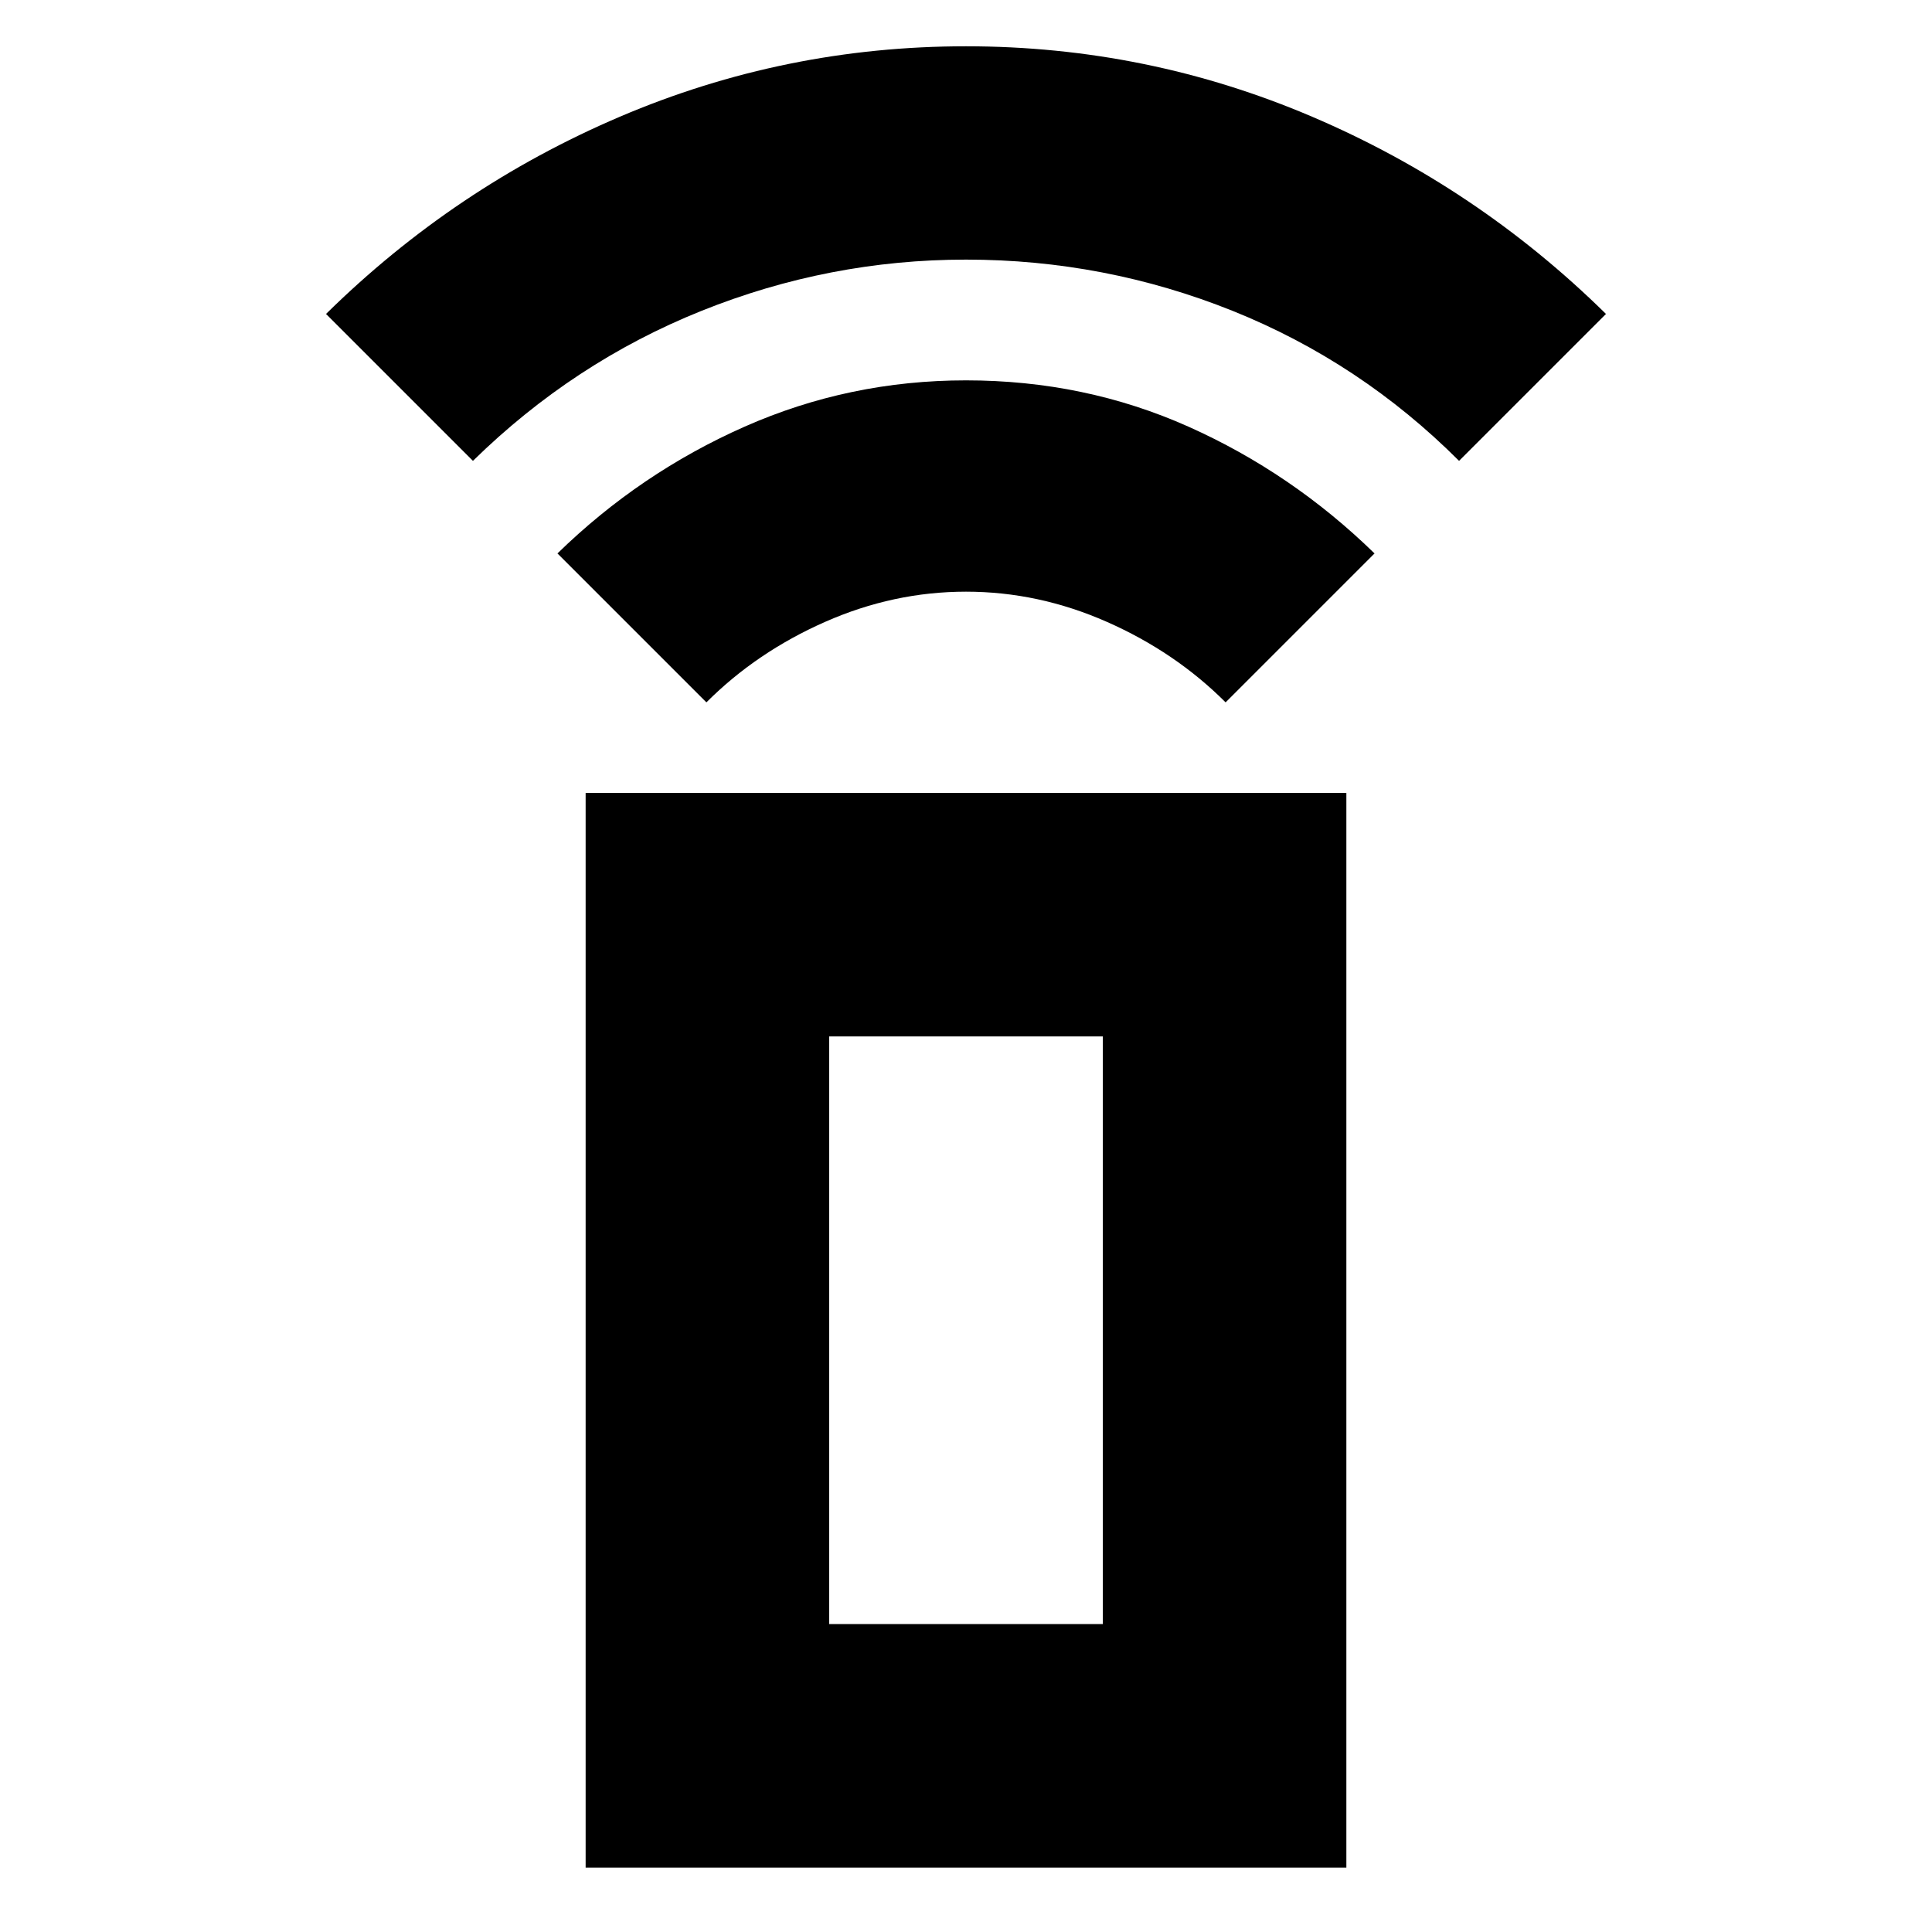 <svg xmlns="http://www.w3.org/2000/svg" height="24" width="24"><path d="M8.775 8.725 6.925 6.875Q7.95 5.875 9.25 5.3Q10.55 4.725 12 4.725Q13.475 4.725 14.763 5.3Q16.05 5.875 17.075 6.875L15.225 8.725Q14.6 8.1 13.75 7.725Q12.9 7.35 12 7.35Q11.1 7.35 10.25 7.725Q9.4 8.1 8.775 8.725ZM5.875 5.725 4.05 3.9Q5.65 2.325 7.7 1.45Q9.75 0.575 12 0.575Q14.25 0.575 16.3 1.45Q18.35 2.325 19.95 3.9L18.125 5.725Q16.9 4.5 15.313 3.862Q13.725 3.225 12 3.225Q10.3 3.225 8.713 3.862Q7.125 4.5 5.875 5.725ZM7.275 23.2V9.85H16.725V23.2ZM10.3 20.175H13.7V12.875H10.3ZM10.3 20.175H13.7Z"/></svg>
